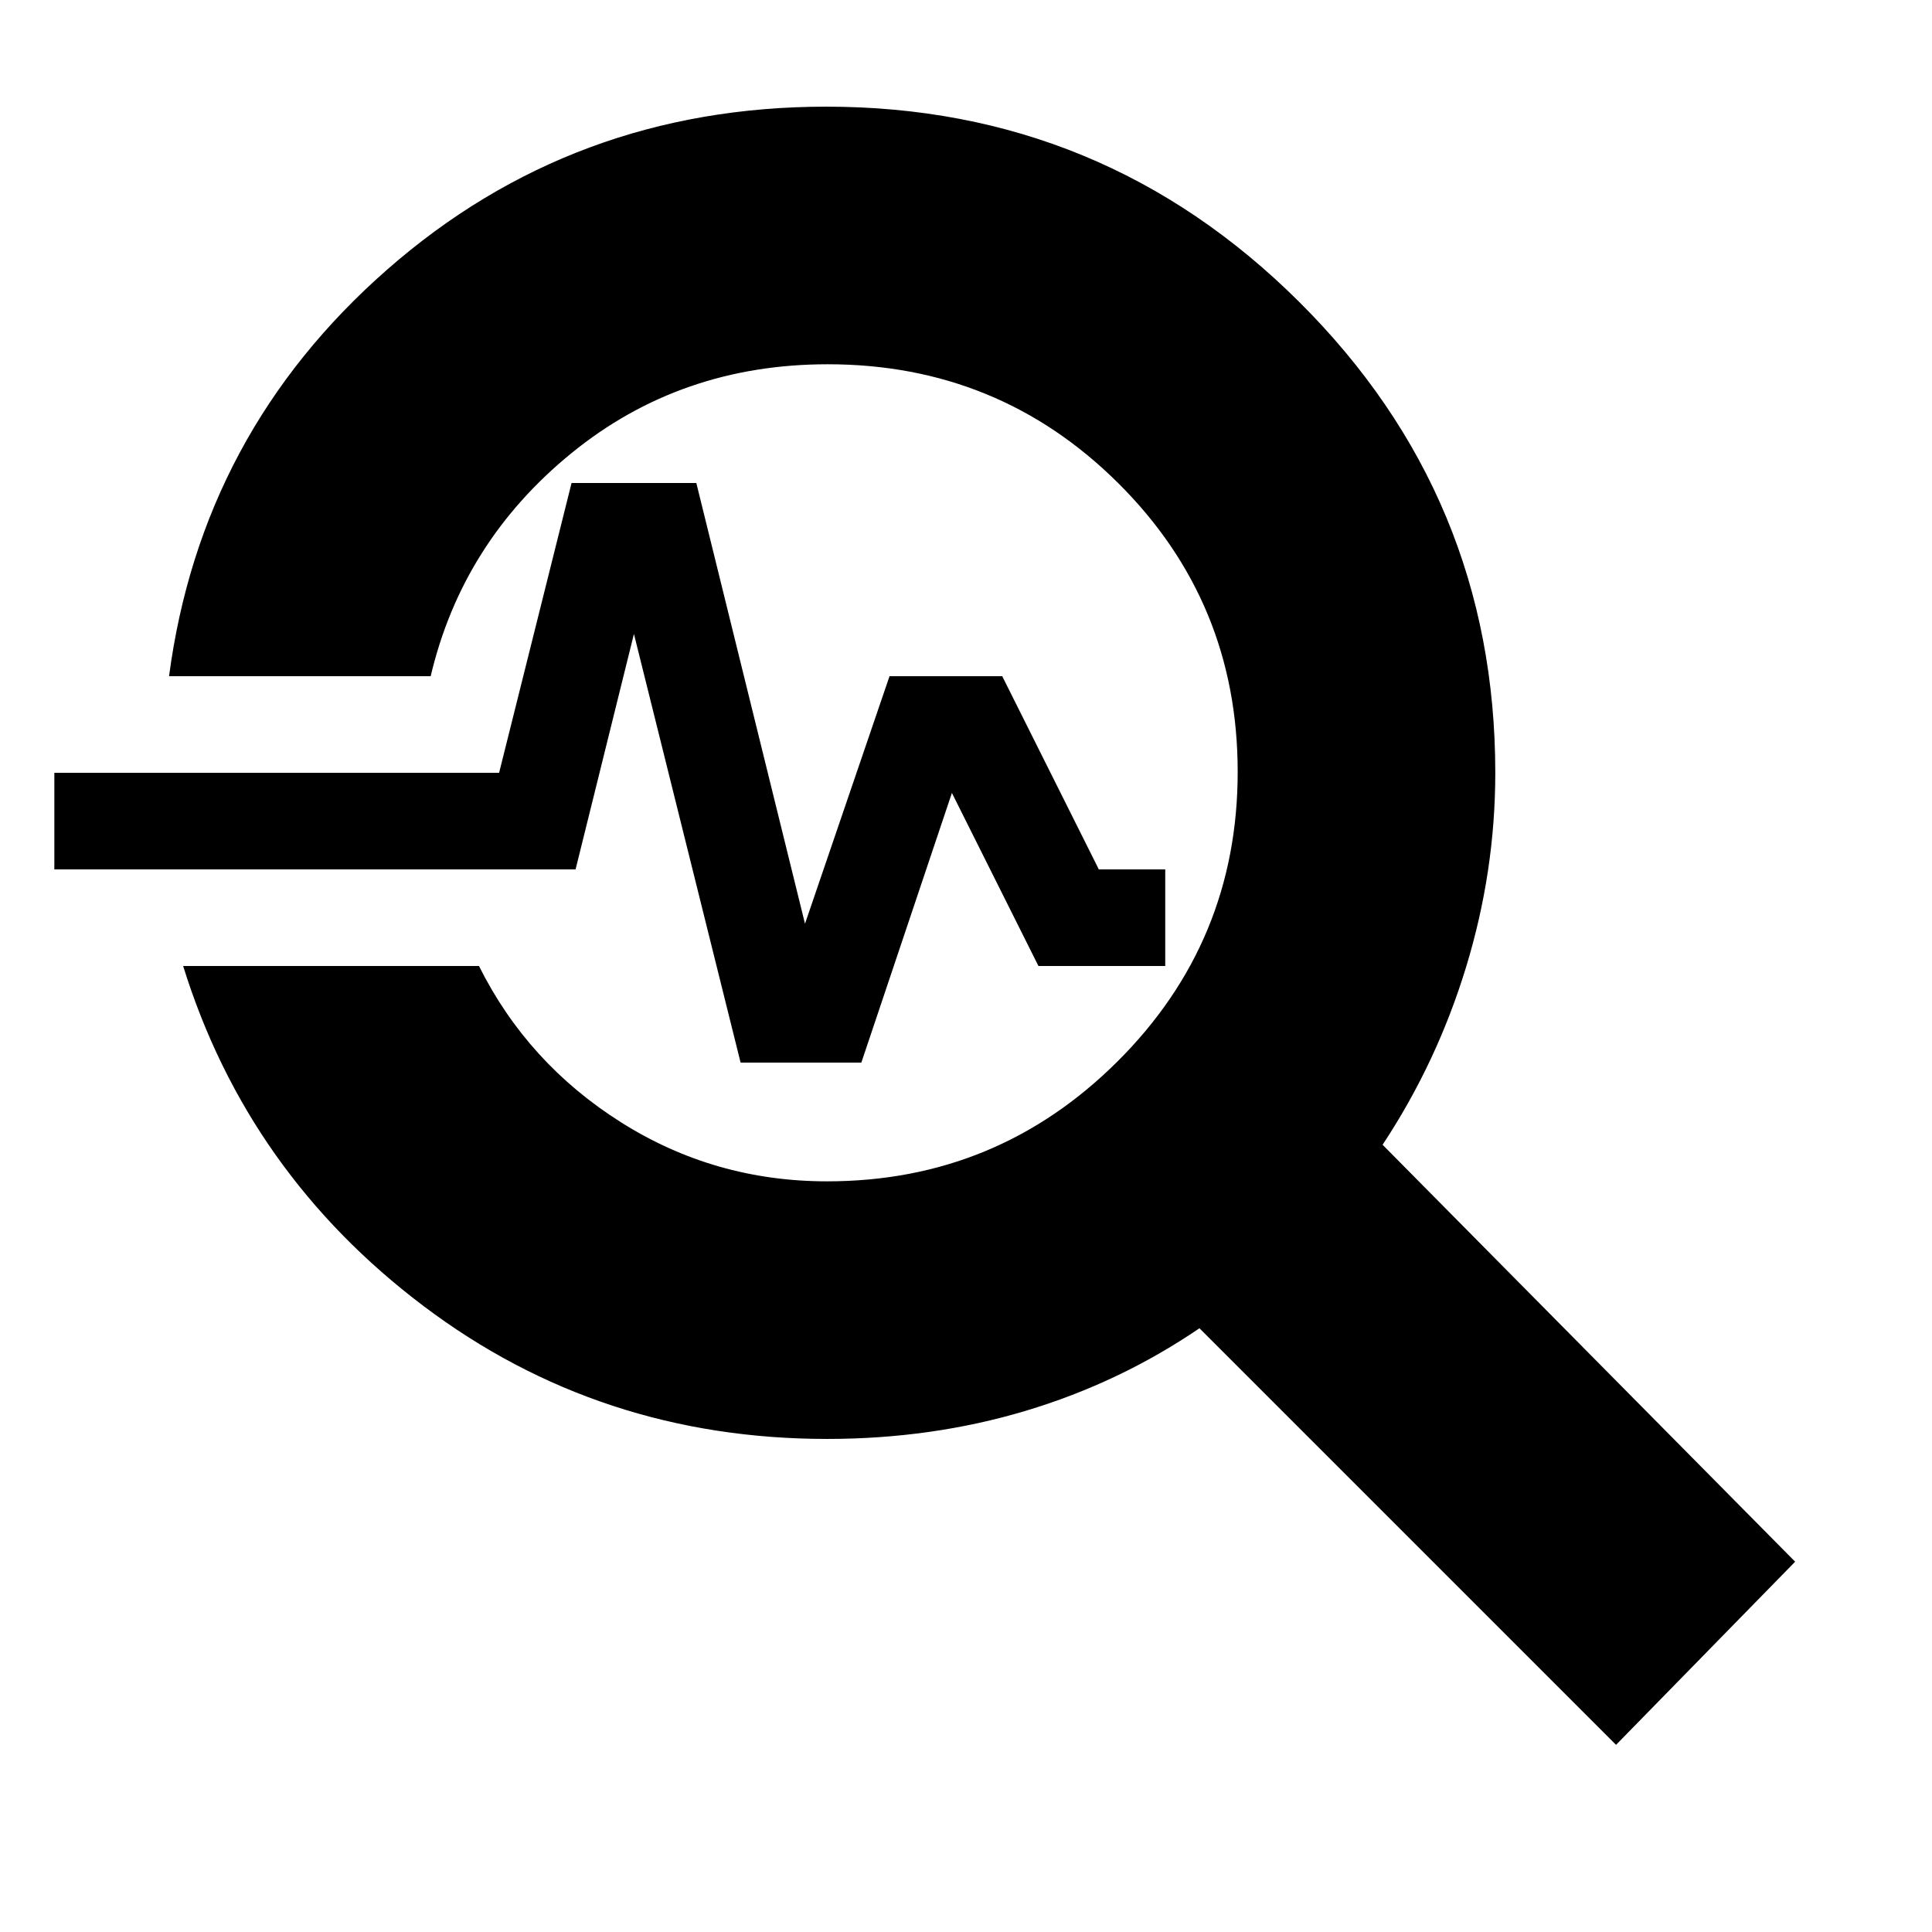 <svg xmlns="http://www.w3.org/2000/svg" height="20" viewBox="0 -960 960 960" width="20"><path d="M803-93 596-300q-39.71 27.06-86.35 41.03Q463-245 411-245q-113 0-200.5-66T91-480h147q24.1 48.3 70.55 77.65Q355-373 411-373q84.42 0 144.21-59.5Q615-492 615-576.47t-59.4-143.5Q496.19-779 411.32-779q-73.18 0-127.39 44.19Q229.72-690.62 214-624H84q16-121 108.33-202 92.32-81 218.26-81Q548-907 645.5-810.05 743-713.09 743-576q0 49-14.5 96.5T687-391.18L892-184l-89 91ZM368-432l-53-213-29 117H27v-48h221l36-144h62l54 219 42-123h56l48 96h33v48h-63l-43-86-45 134h-60Z"/></svg>